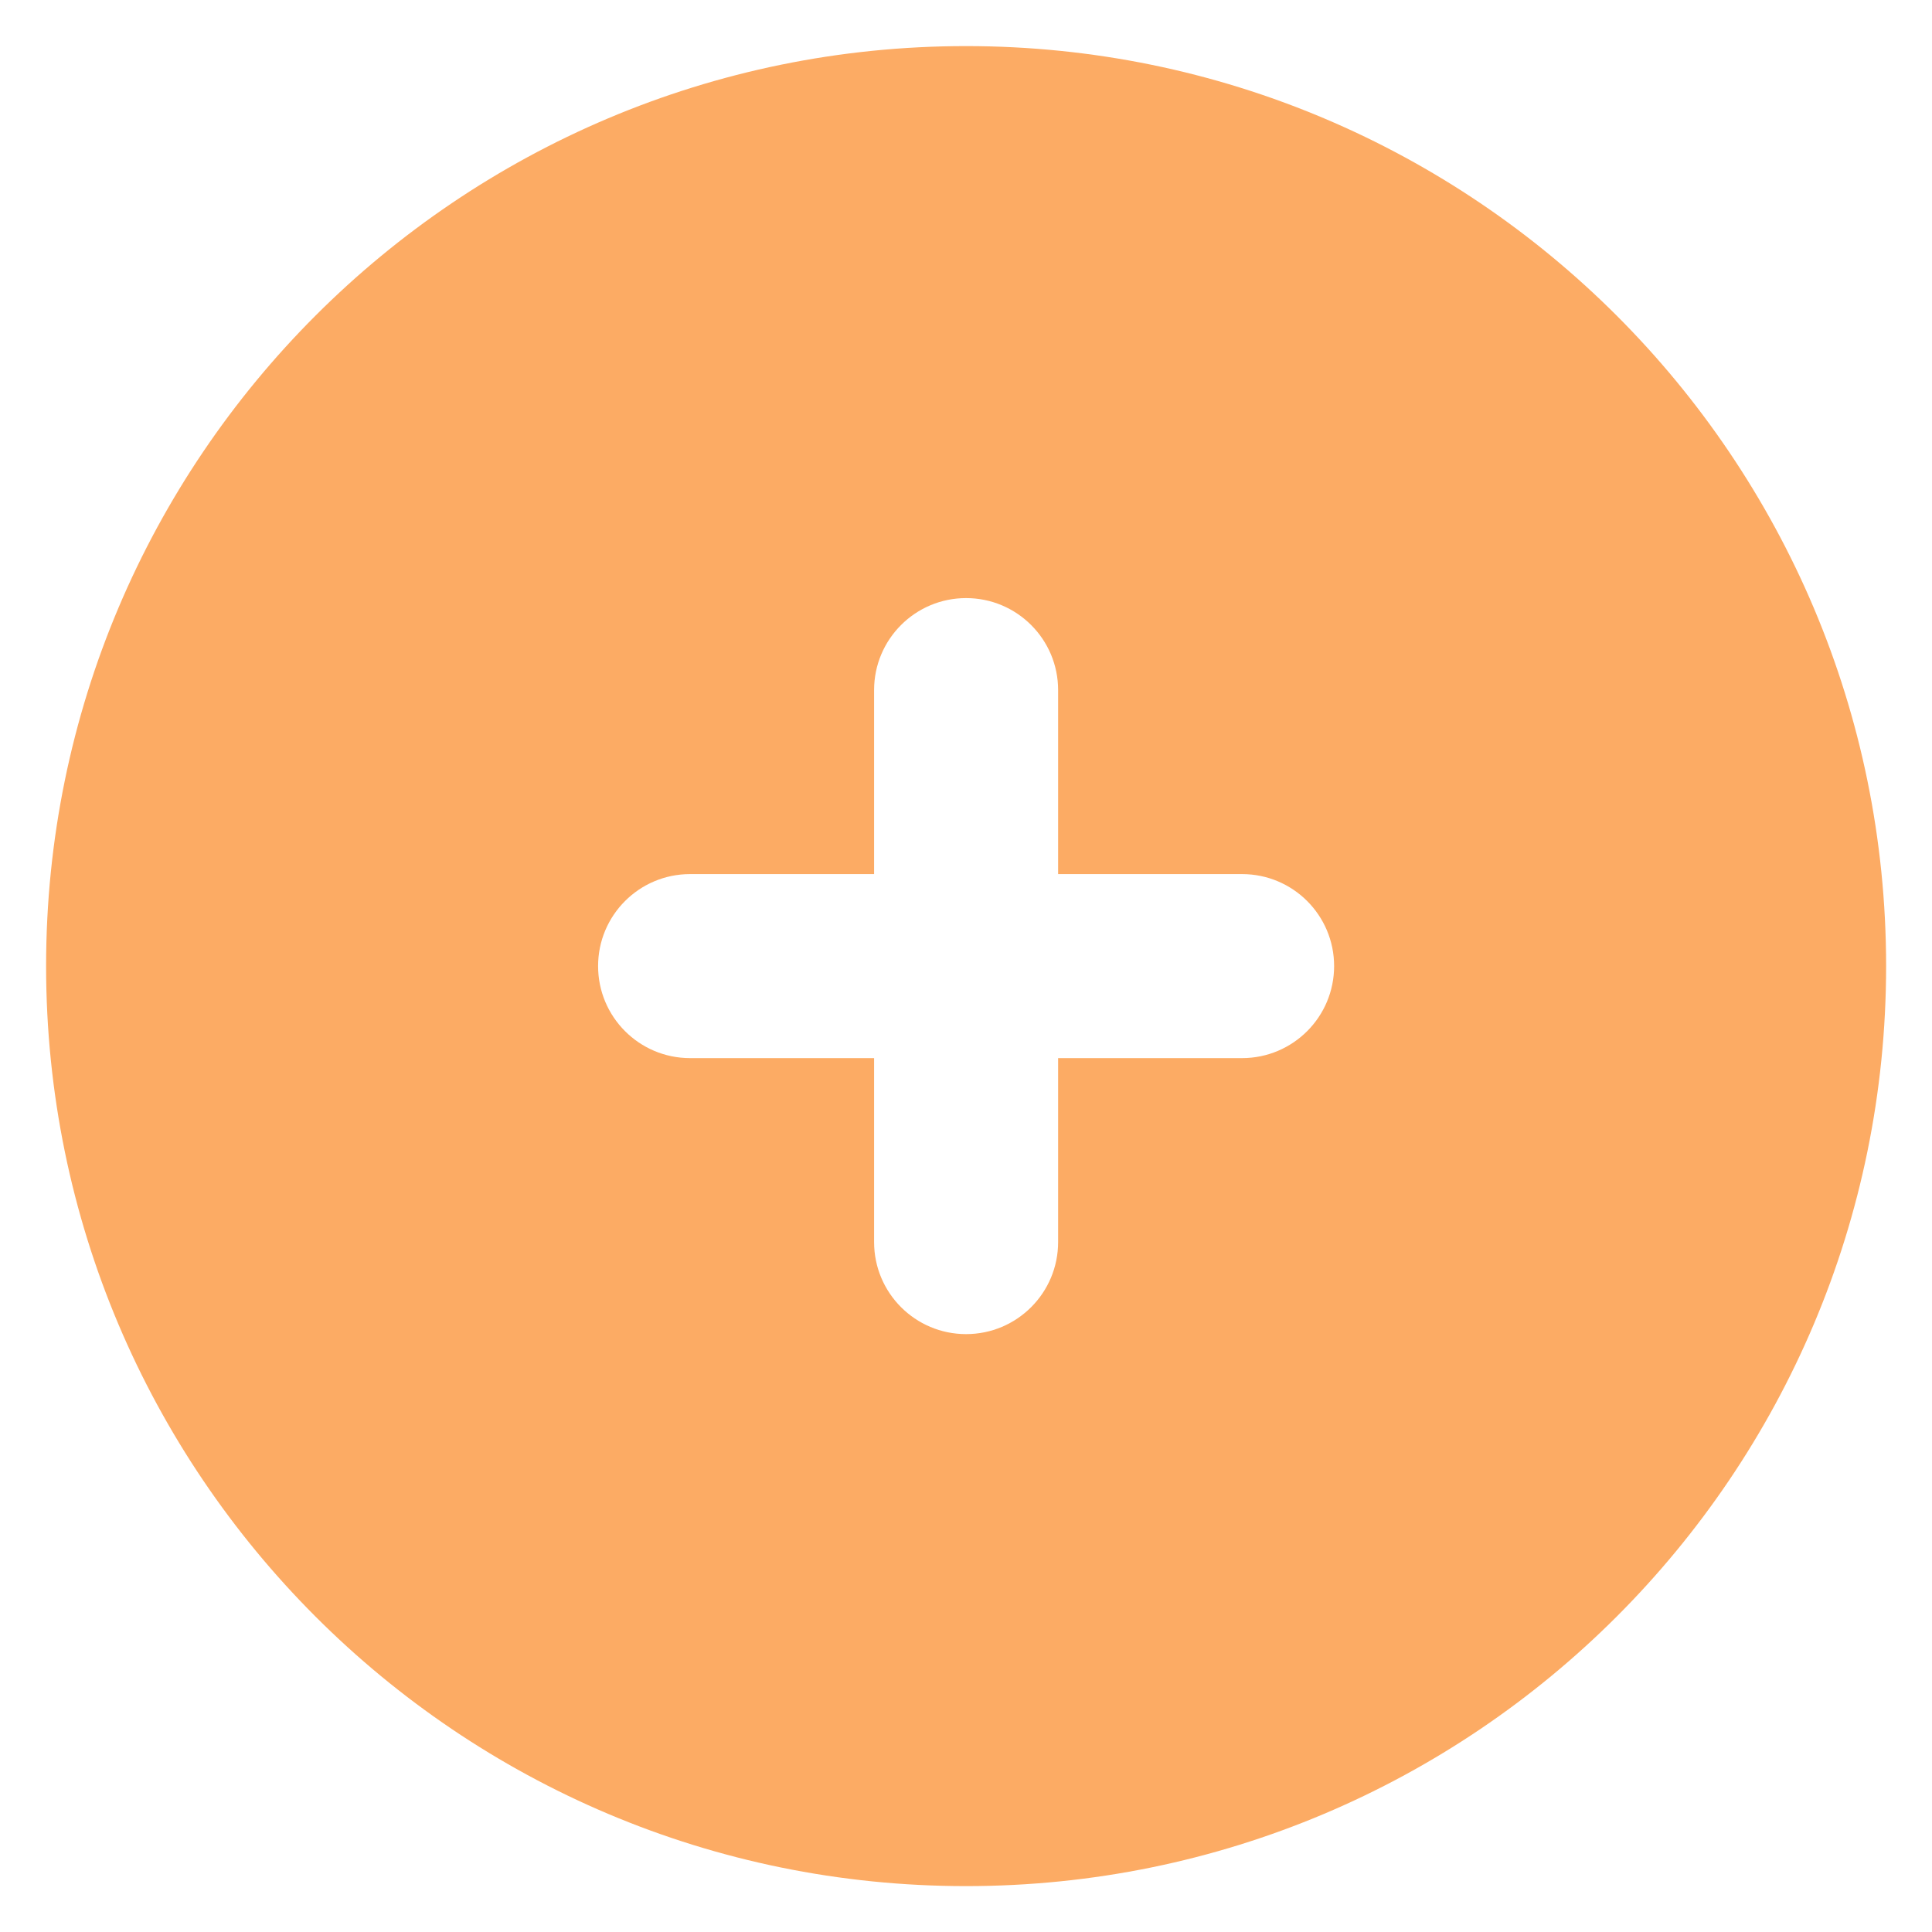 <svg width="28" height="28" viewBox="0 0 28 28" fill="none" xmlns="http://www.w3.org/2000/svg">
<path fill-rule="evenodd" clip-rule="evenodd" d="M15.335 10.001C15.335 9.265 14.738 8.668 14.001 8.668C13.265 8.668 12.668 9.265 12.668 10.001V12.668H10.001C9.265 12.668 8.668 13.265 8.668 14.001C8.668 14.738 9.265 15.335 10.001 15.335H12.668V18.001C12.668 18.738 13.265 19.335 14.001 19.335C14.738 19.335 15.335 18.738 15.335 18.001V15.335H18.001C18.738 15.335 19.335 14.738 19.335 14.001C19.335 13.265 18.738 12.668 18.001 12.668H15.335V10.001ZM0.668 14.001C0.668 6.638 6.638 0.668 14.001 0.668C21.365 0.668 27.335 6.638 27.335 14.001C27.335 21.365 21.365 27.335 14.001 27.335C6.638 27.335 0.668 21.365 0.668 14.001Z" fill="#FCAB64"/>
</svg>
